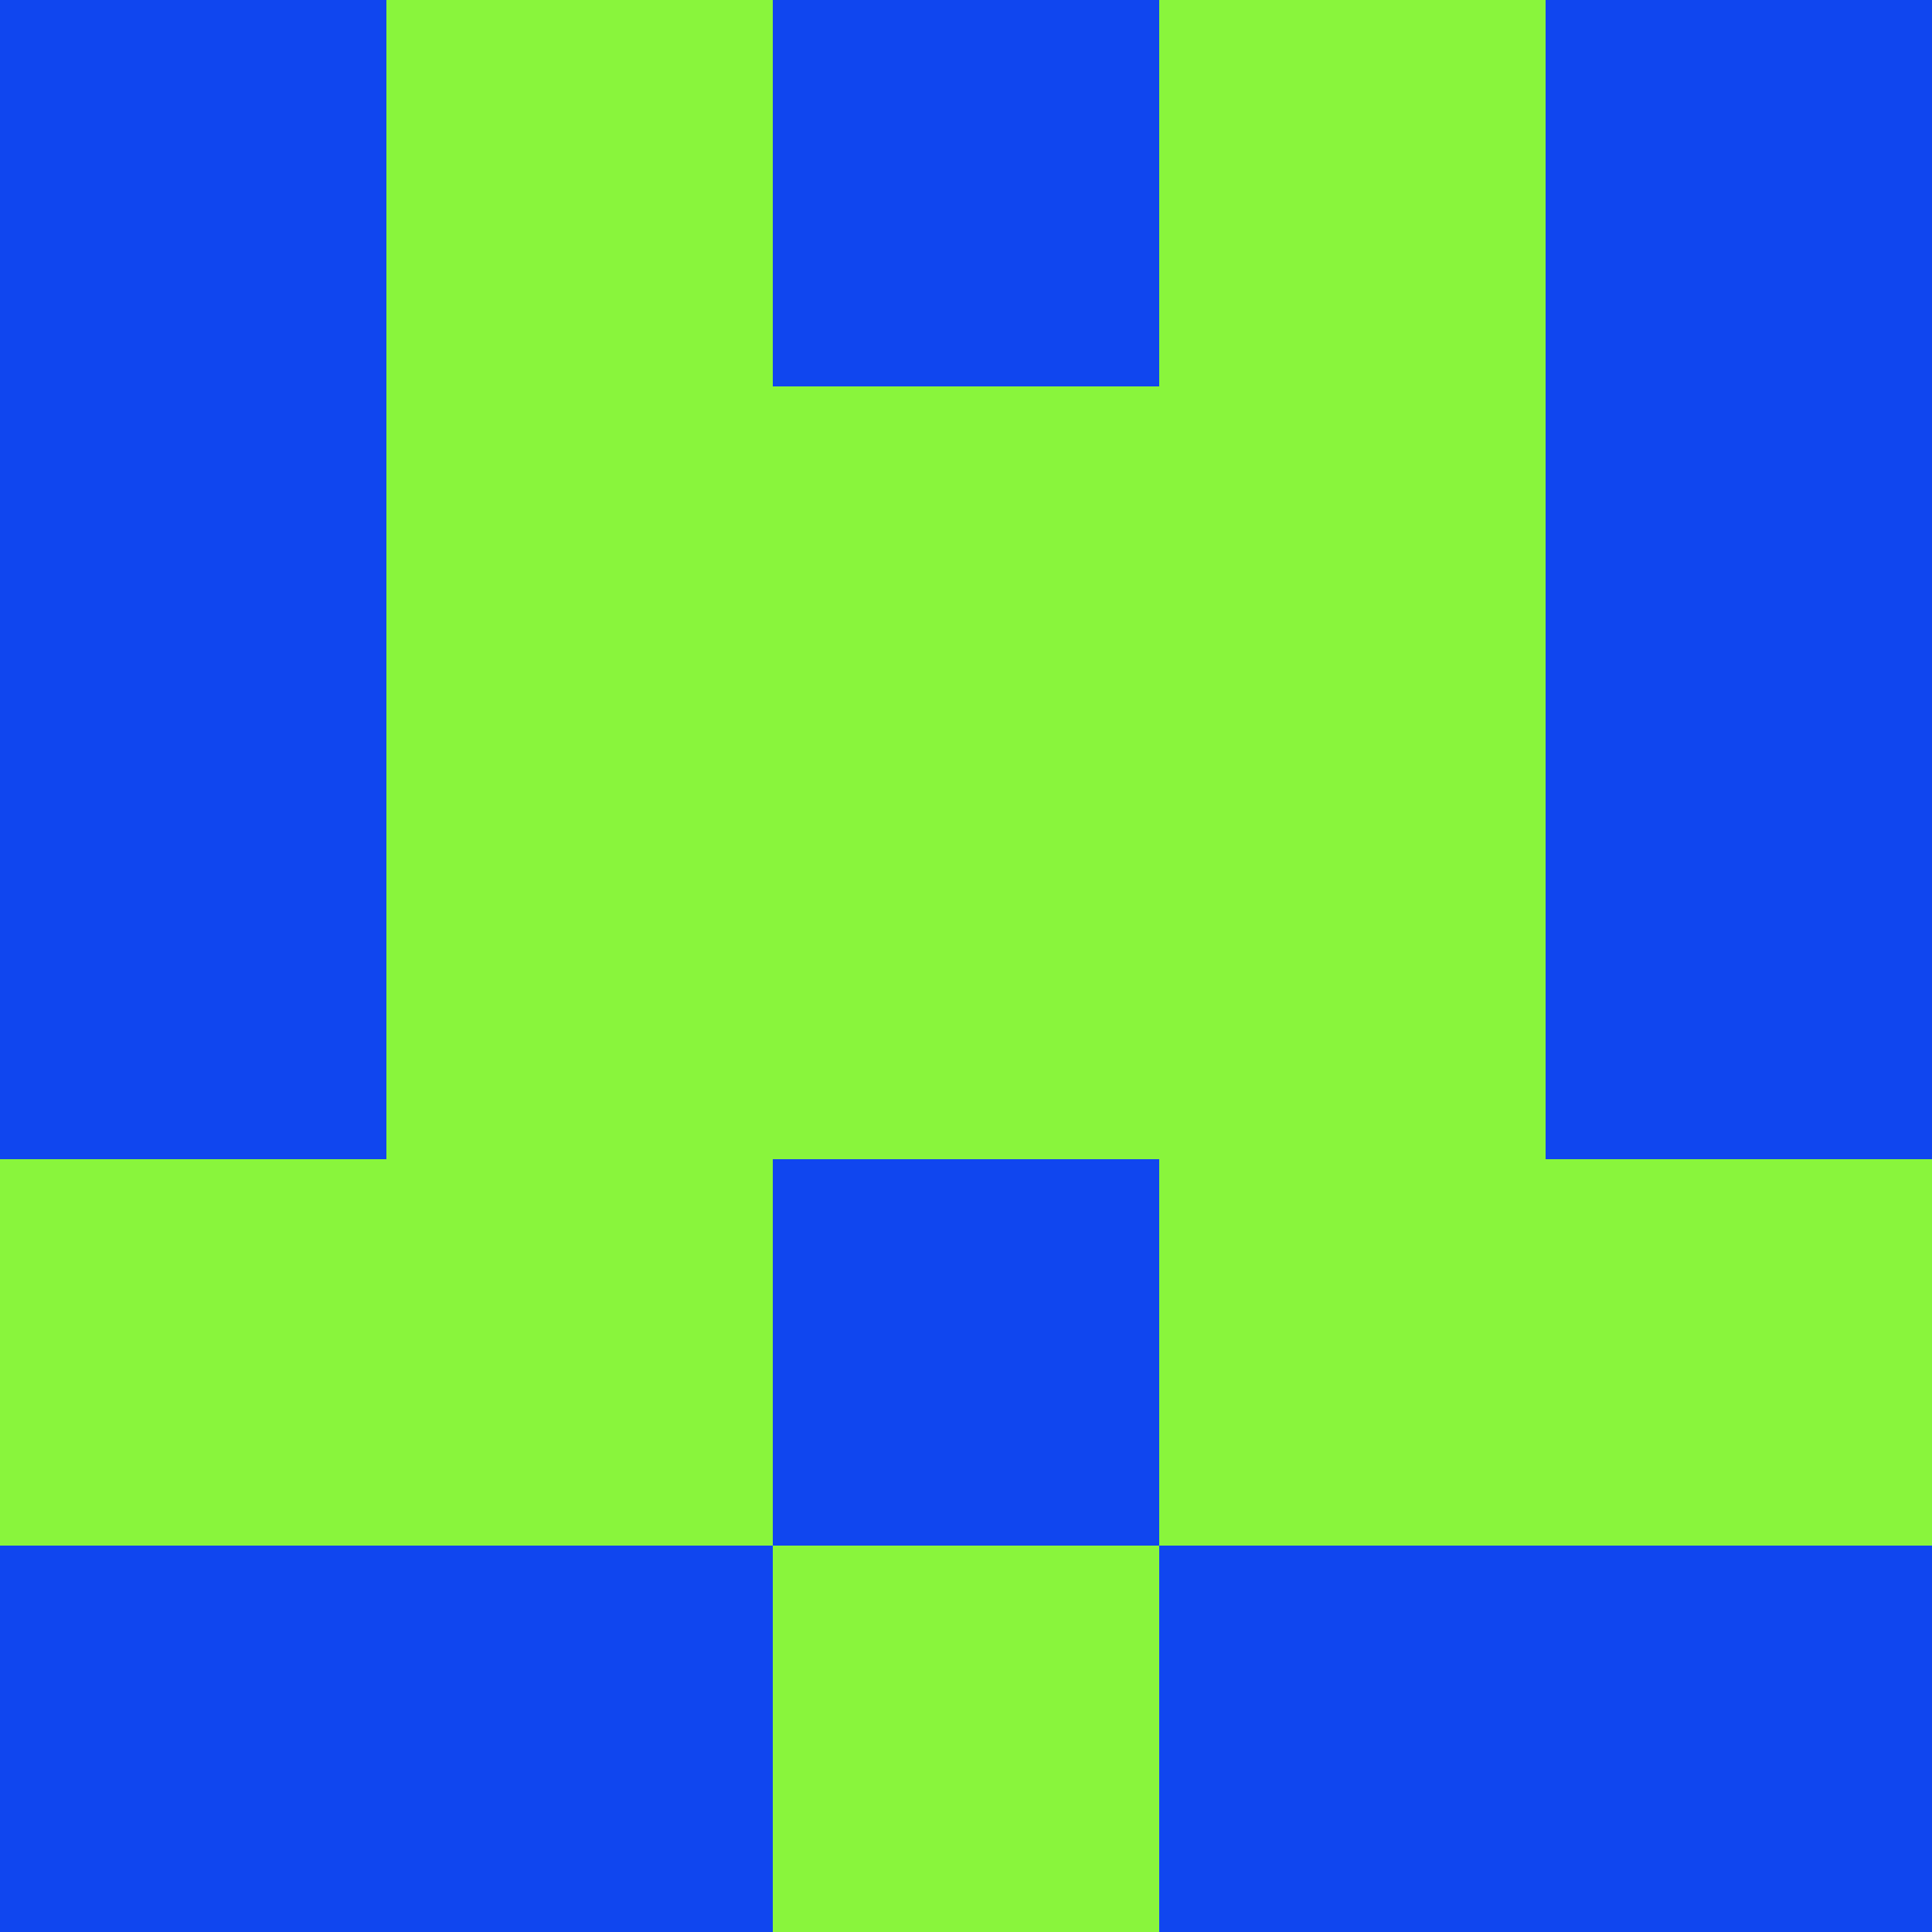 <?xml version="1.0" encoding="utf-8"?>
<!DOCTYPE svg PUBLIC "-//W3C//DTD SVG 20010904//EN"
        "http://www.w3.org/TR/2001/REC-SVG-20010904/DTD/svg10.dtd">

<svg width="400" height="400" viewBox="0 0 5 5"
    xmlns="http://www.w3.org/2000/svg"
    xmlns:xlink="http://www.w3.org/1999/xlink">
            <rect x="0" y="0" width="1" height="1" fill="#1046EF" />
        <rect x="0" y="1" width="1" height="1" fill="#1046EF" />
        <rect x="0" y="2" width="1" height="1" fill="#1046EF" />
        <rect x="0" y="3" width="1" height="1" fill="#89F53C" />
        <rect x="0" y="4" width="1" height="1" fill="#1046EF" />
                <rect x="1" y="0" width="1" height="1" fill="#89F53C" />
        <rect x="1" y="1" width="1" height="1" fill="#89F53C" />
        <rect x="1" y="2" width="1" height="1" fill="#89F53C" />
        <rect x="1" y="3" width="1" height="1" fill="#89F53C" />
        <rect x="1" y="4" width="1" height="1" fill="#1046EF" />
                <rect x="2" y="0" width="1" height="1" fill="#1046EF" />
        <rect x="2" y="1" width="1" height="1" fill="#89F53C" />
        <rect x="2" y="2" width="1" height="1" fill="#89F53C" />
        <rect x="2" y="3" width="1" height="1" fill="#1046EF" />
        <rect x="2" y="4" width="1" height="1" fill="#89F53C" />
                <rect x="3" y="0" width="1" height="1" fill="#89F53C" />
        <rect x="3" y="1" width="1" height="1" fill="#89F53C" />
        <rect x="3" y="2" width="1" height="1" fill="#89F53C" />
        <rect x="3" y="3" width="1" height="1" fill="#89F53C" />
        <rect x="3" y="4" width="1" height="1" fill="#1046EF" />
                <rect x="4" y="0" width="1" height="1" fill="#1046EF" />
        <rect x="4" y="1" width="1" height="1" fill="#1046EF" />
        <rect x="4" y="2" width="1" height="1" fill="#1046EF" />
        <rect x="4" y="3" width="1" height="1" fill="#89F53C" />
        <rect x="4" y="4" width="1" height="1" fill="#1046EF" />
        
</svg>


